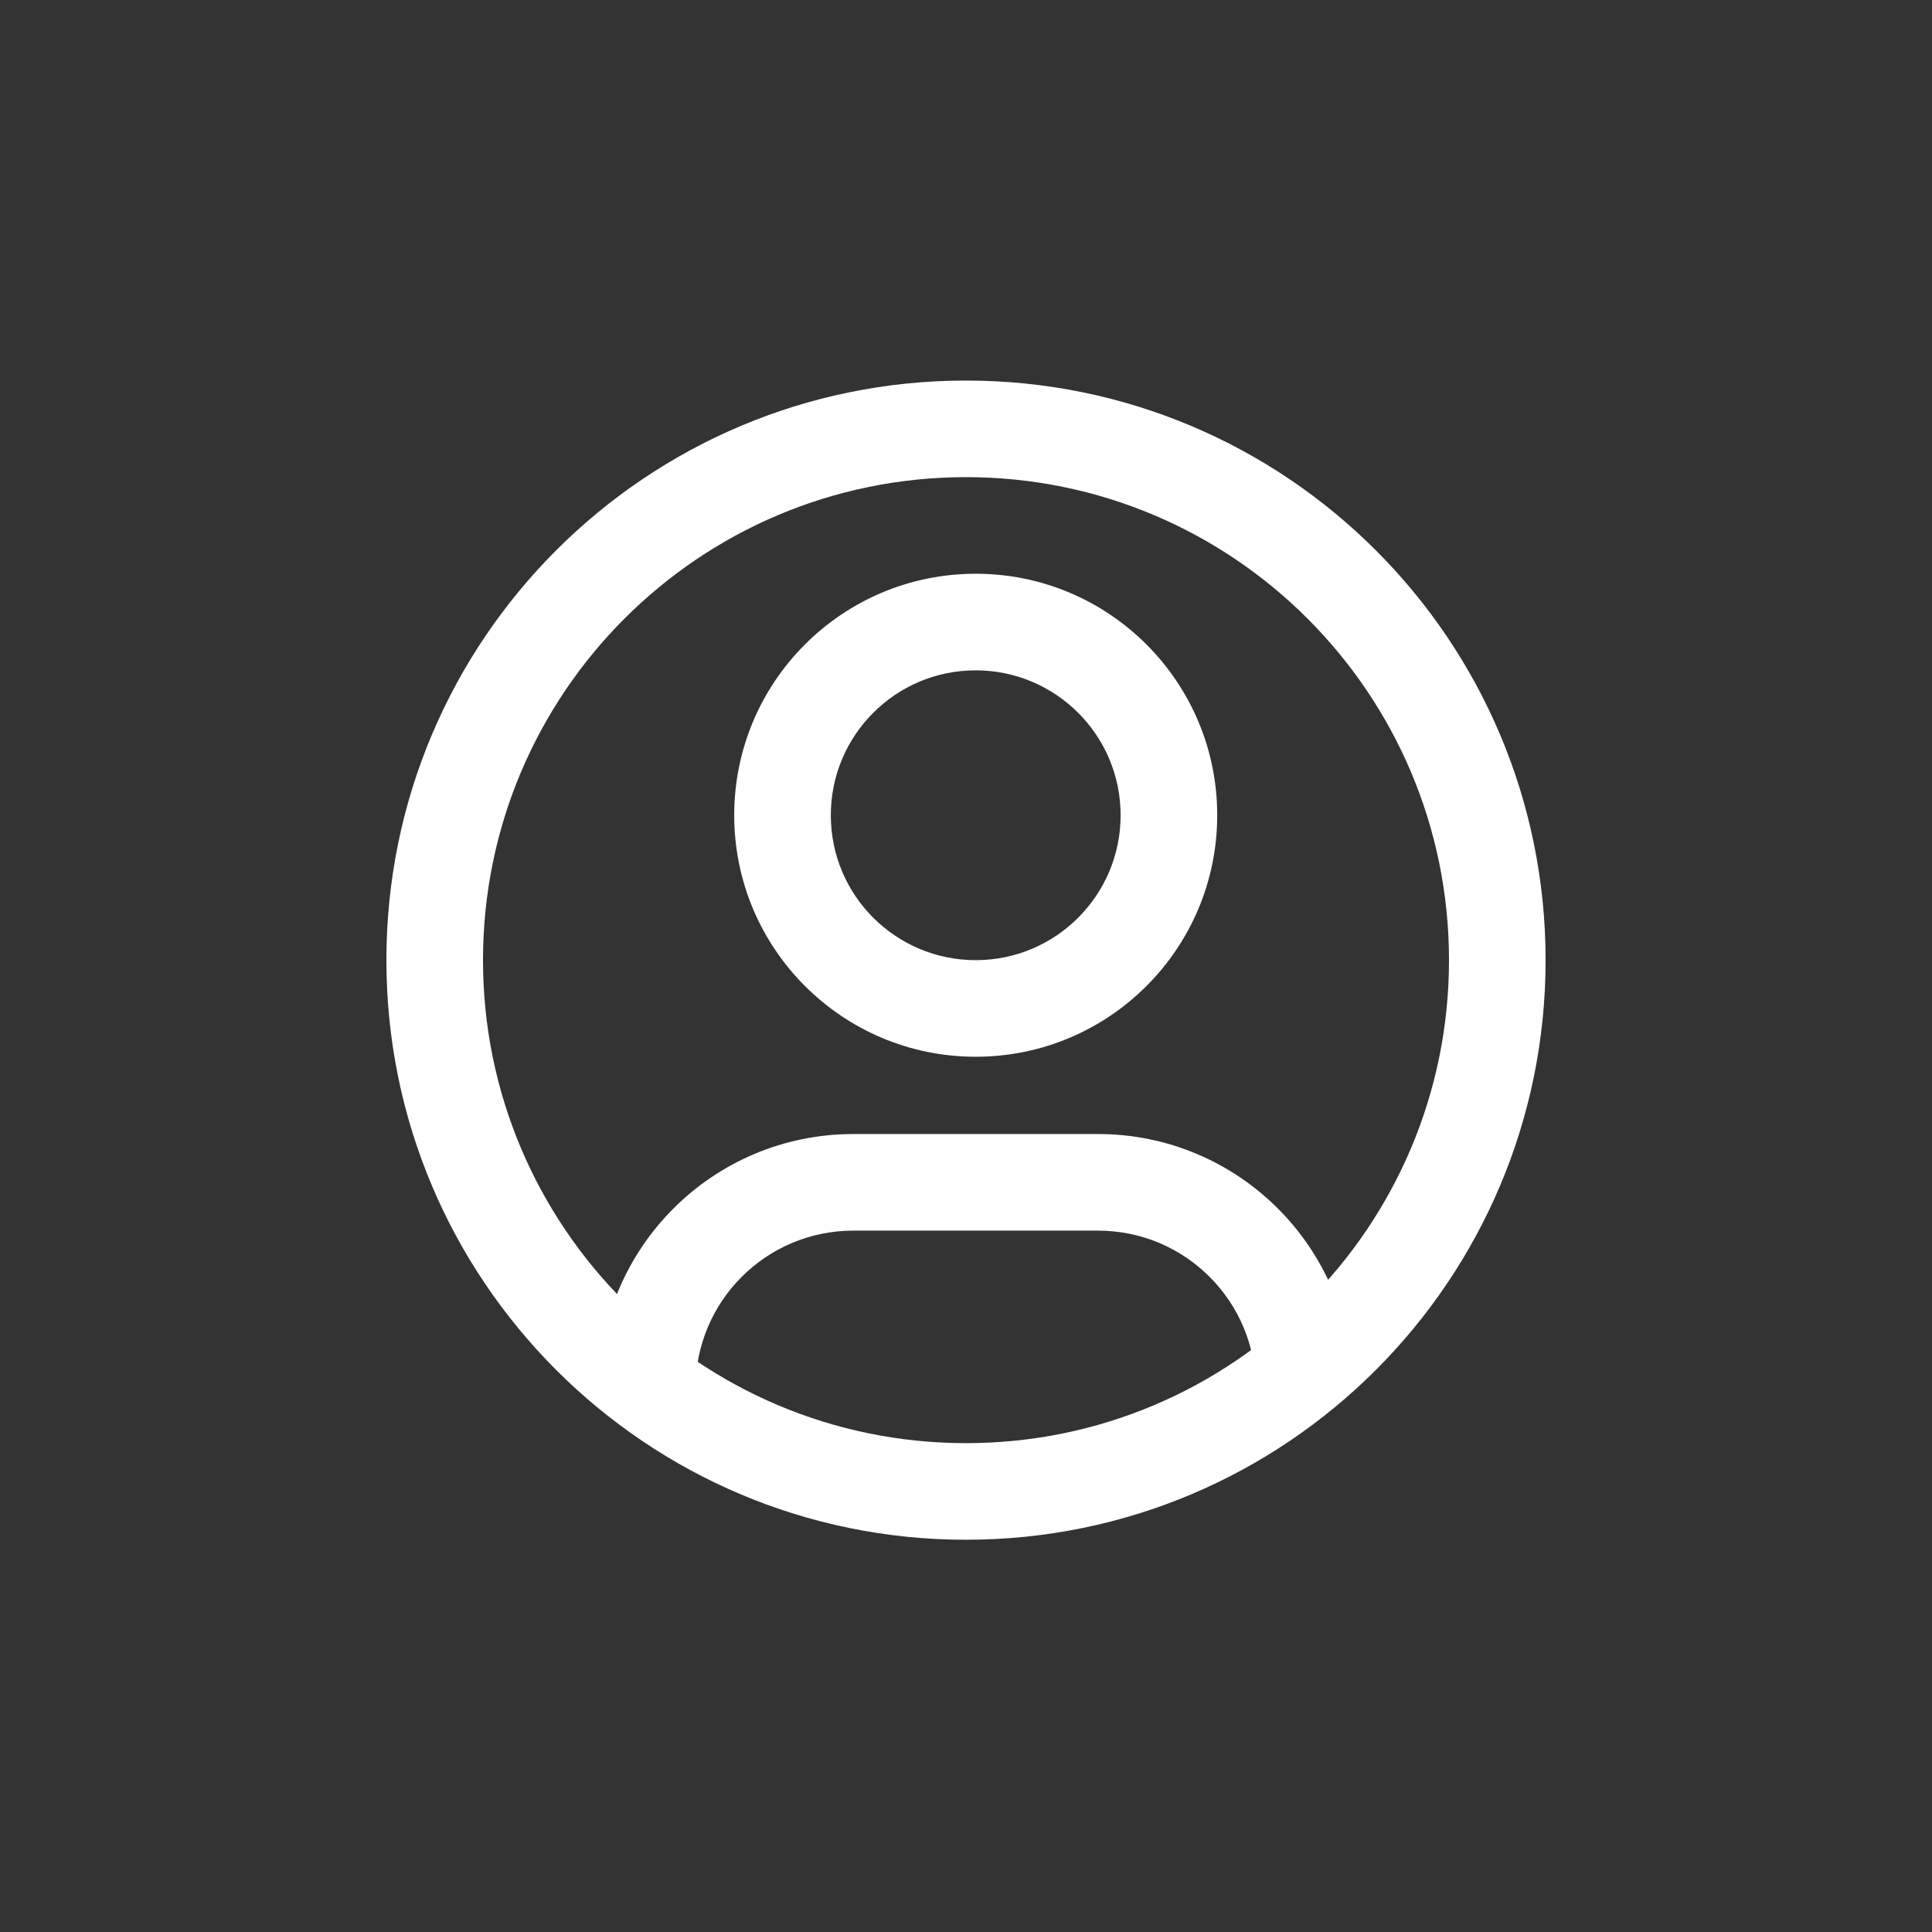 <svg width="36" height="36" viewBox="0 0 36 36" fill="none" xmlns="http://www.w3.org/2000/svg">
<rect x="0" y="0" width="36" height="36" fill="#333333" stroke="none"/>
<path fill-rule="evenodd" clip-rule="evenodd" d="M7.2 17.891C7.2 11.926 12.036 7.091 18 7.091C23.965 7.091 28.8 11.926 28.8 17.891C28.8 23.855 23.965 28.691 18 28.691C12.036 28.691 7.2 23.855 7.2 17.891ZM18 8.891C13.03 8.891 9 12.92 9 17.891C9 22.861 13.03 26.891 18 26.891C22.971 26.891 27 22.861 27 17.891C27 12.92 22.971 8.891 18 8.891Z" fill="white"/>
<path fill-rule="evenodd" clip-rule="evenodd" d="M11.16 25.871C11.16 23.253 13.282 21.131 15.9 21.131H20.46C23.078 21.131 25.2 23.253 25.2 25.871H23.4C23.4 24.247 22.084 22.931 20.46 22.931H15.9C14.276 22.931 12.96 24.247 12.96 25.871H11.16Z" fill="white"/>
<path fill-rule="evenodd" clip-rule="evenodd" d="M18.181 12.491C16.689 12.491 15.481 13.7 15.481 15.191C15.481 16.682 16.689 17.891 18.181 17.891C19.672 17.891 20.881 16.682 20.881 15.191C20.881 13.7 19.672 12.491 18.181 12.491ZM13.681 15.191C13.681 12.705 15.695 10.691 18.181 10.691C20.666 10.691 22.681 12.705 22.681 15.191C22.681 17.676 20.666 19.691 18.181 19.691C15.695 19.691 13.681 17.676 13.681 15.191Z" fill="white"/>
</svg>
